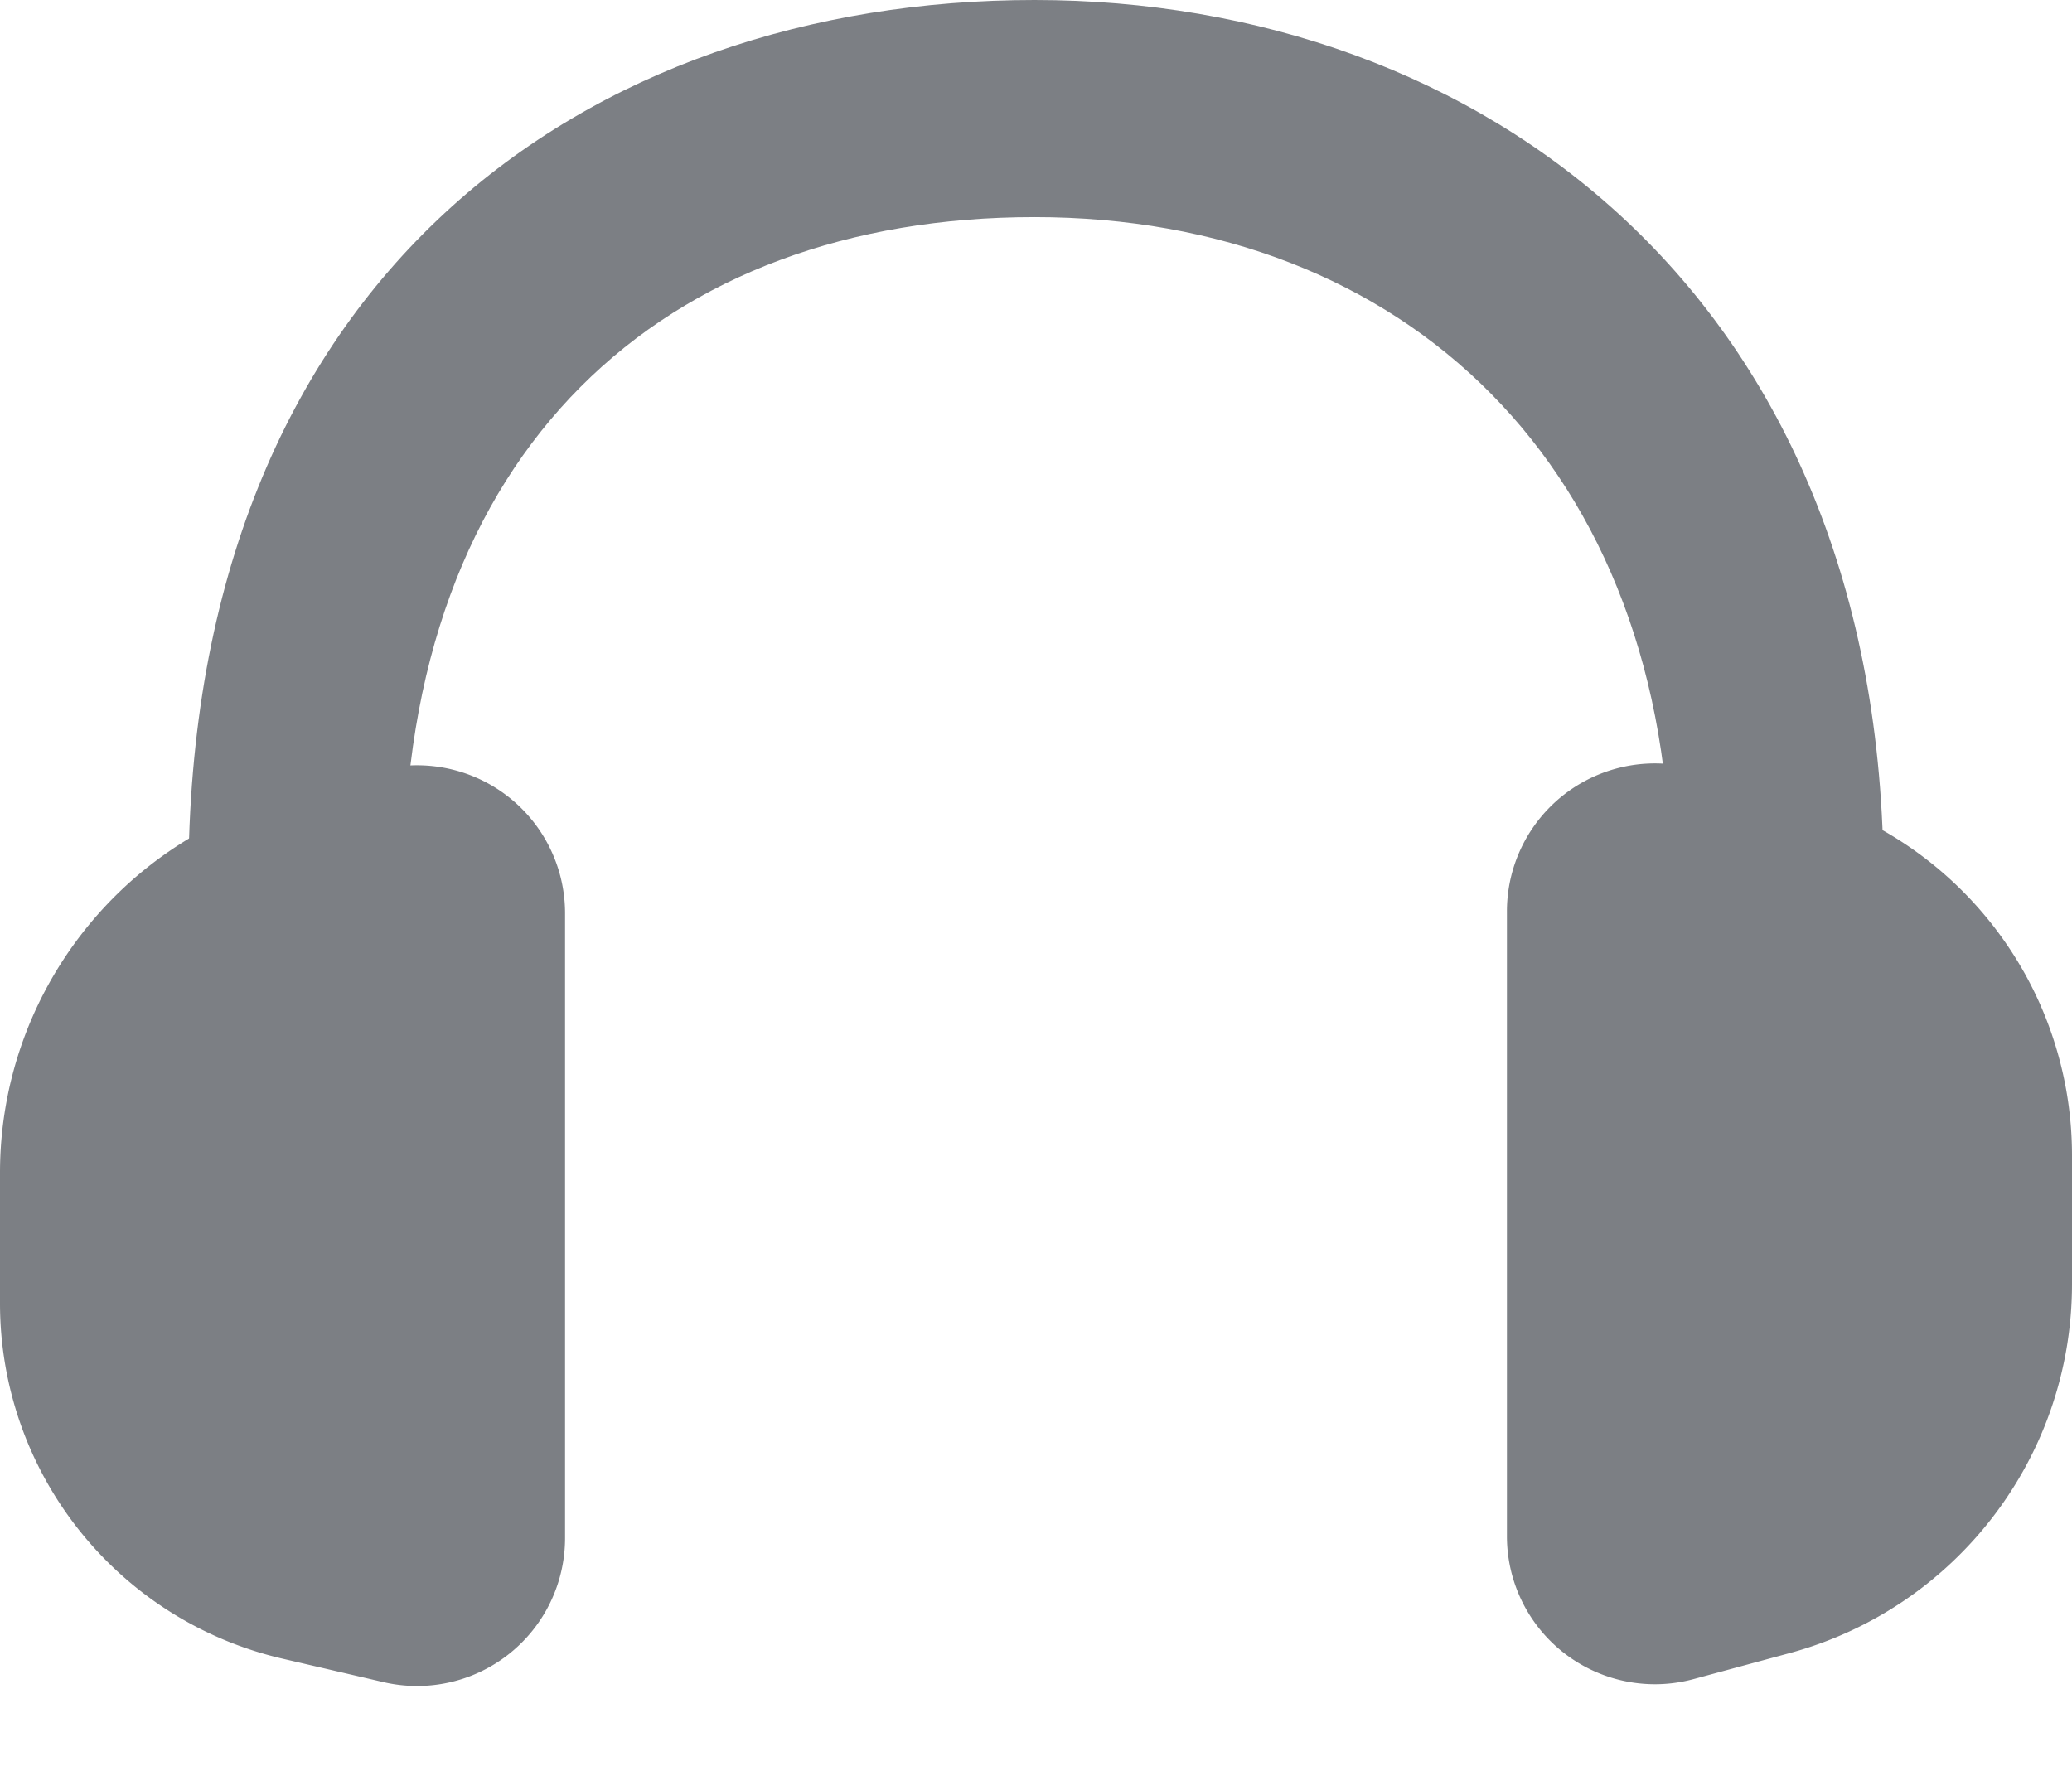 <svg width="14" height="12" xmlns="http://www.w3.org/2000/svg"><g fill="#7C7F84" fill-rule="evenodd"><path d="M1.91 5.391l.632-.181a1 1 0 0 1 1.276.961v4.221a1 1 0 0 1-1.225.975l-.684-.159A2.465 2.465 0 0 1 0 8.808v-.883c0-1.176.779-2.21 1.91-2.534z"/><path d="M2.728 5.954v1.682H1.273V5.954C1.273 1.854 3.986 0 6.99 0c3.004 0 5.737 1.988 5.737 5.954v1.682h-1.44V5.954c0-2.8-1.801-4.487-4.297-4.487-2.496 0-4.262 1.563-4.262 4.487z" fill-rule="nonzero"/><path d="M11.427 5.189l.664.168A2.528 2.528 0 0 1 14 7.808v.868c0 1.167-.782 2.19-1.91 2.495l-.647.175a1 1 0 0 1-1.261-.965V6.159a1 1 0 0 1 1.245-.97z"/></g></svg>